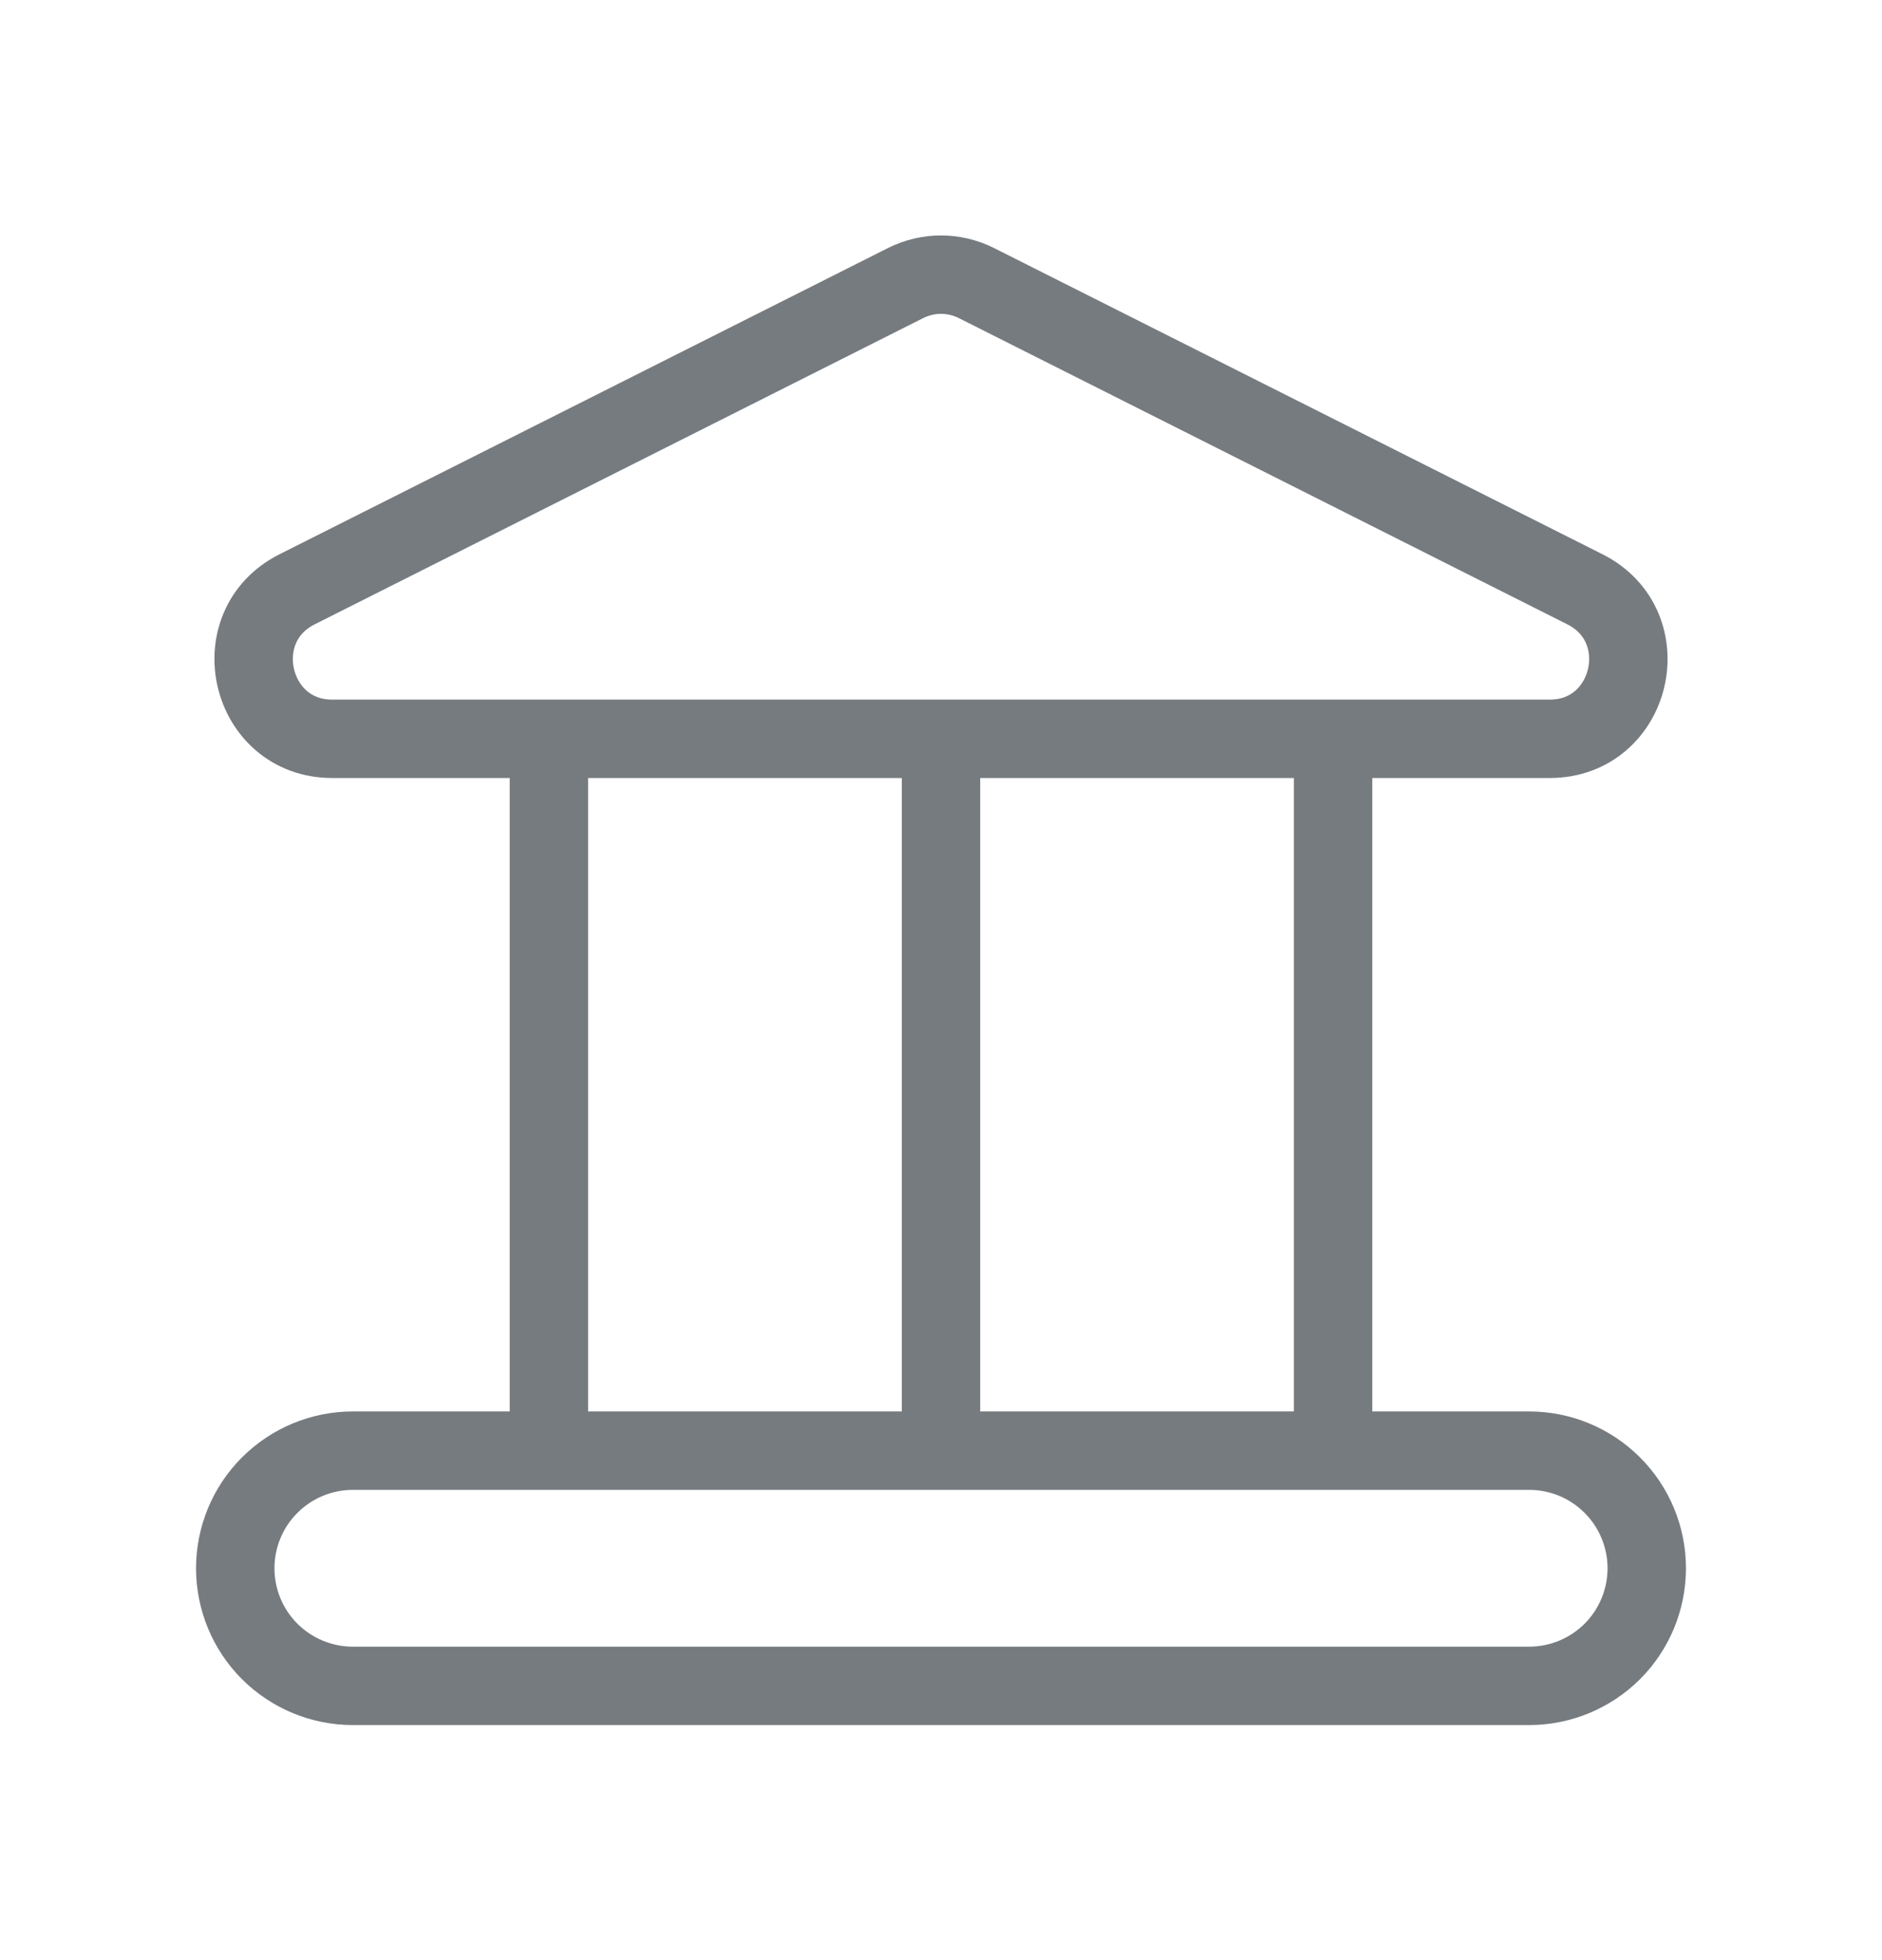 <svg width="24" height="25" viewBox="0 0 24 25" fill="none" xmlns="http://www.w3.org/2000/svg">
<path d="M12 9.442V18.502M17 9.442V18.502M7 9.442V18.502M12.447 3.608L20.211 7.516C21.155 7.991 20.819 9.423 19.764 9.423H4.236C3.181 9.423 2.845 7.991 3.789 7.516L11.553 3.608C11.692 3.539 11.845 3.503 12 3.503C12.155 3.503 12.308 3.539 12.447 3.608ZM19.5 21.502H4.5C4.102 21.502 3.721 21.344 3.439 21.063C3.158 20.782 3 20.4 3 20.002C3 19.604 3.158 19.223 3.439 18.942C3.721 18.66 4.102 18.502 4.5 18.502H19.5C19.898 18.502 20.279 18.66 20.561 18.942C20.842 19.223 21 19.604 21 20.002C21 20.4 20.842 20.782 20.561 21.063C20.279 21.344 19.898 21.502 19.5 21.502Z" stroke="#434A50" stroke-opacity="0.73" stroke-linecap="round" stroke-linejoin="round"/>
</svg>
